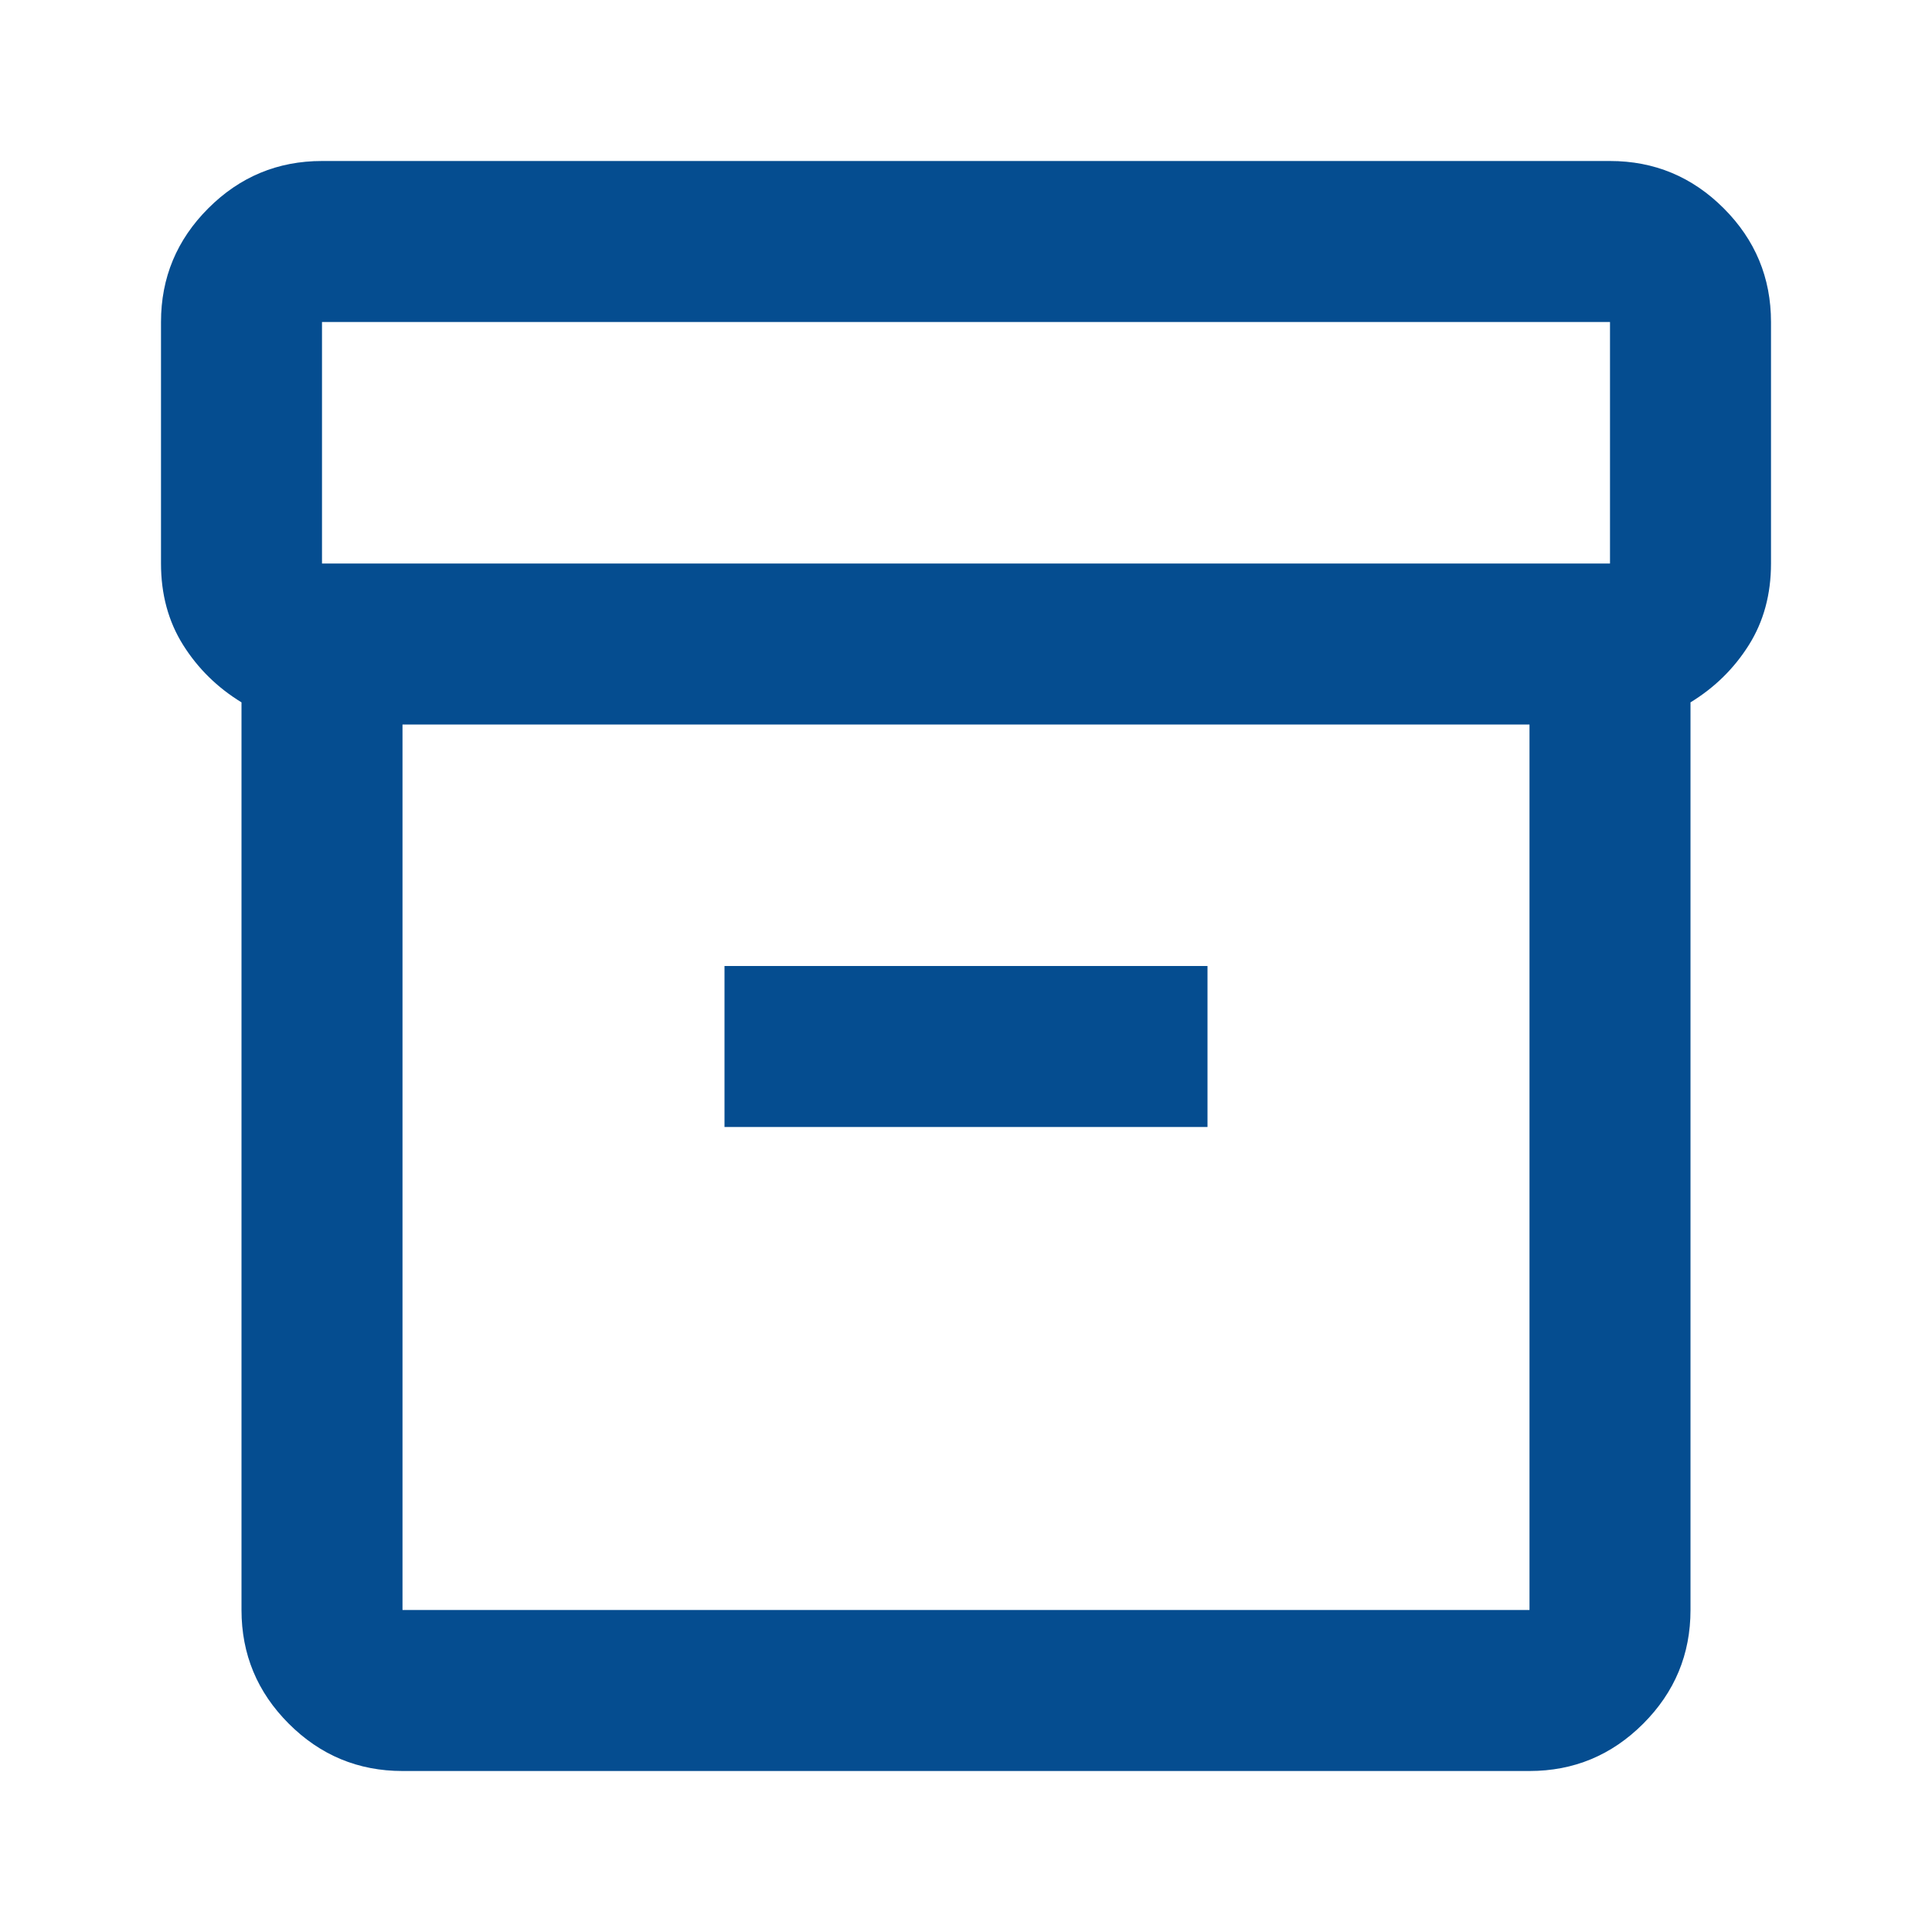 <svg xmlns="http://www.w3.org/2000/svg" height="24px" viewBox="0 -960 960 960" width="24px" fill="#054d90"><path d="M200-80q-33 0-56.5-23.5T120-160v-451q-18-11-29-28.5T80-680v-120q0-33 23.5-56.5T160-880h640q33 0 56.5 23.5T880-800v120q0 23-11 40.5T840-611v451q0 33-23.5 56.5T760-80H200Zm0-520v440h560v-440H200Zm-40-80h640v-120H160v120Zm200 280h240v-80H360v80Zm120 20Z"/></svg>